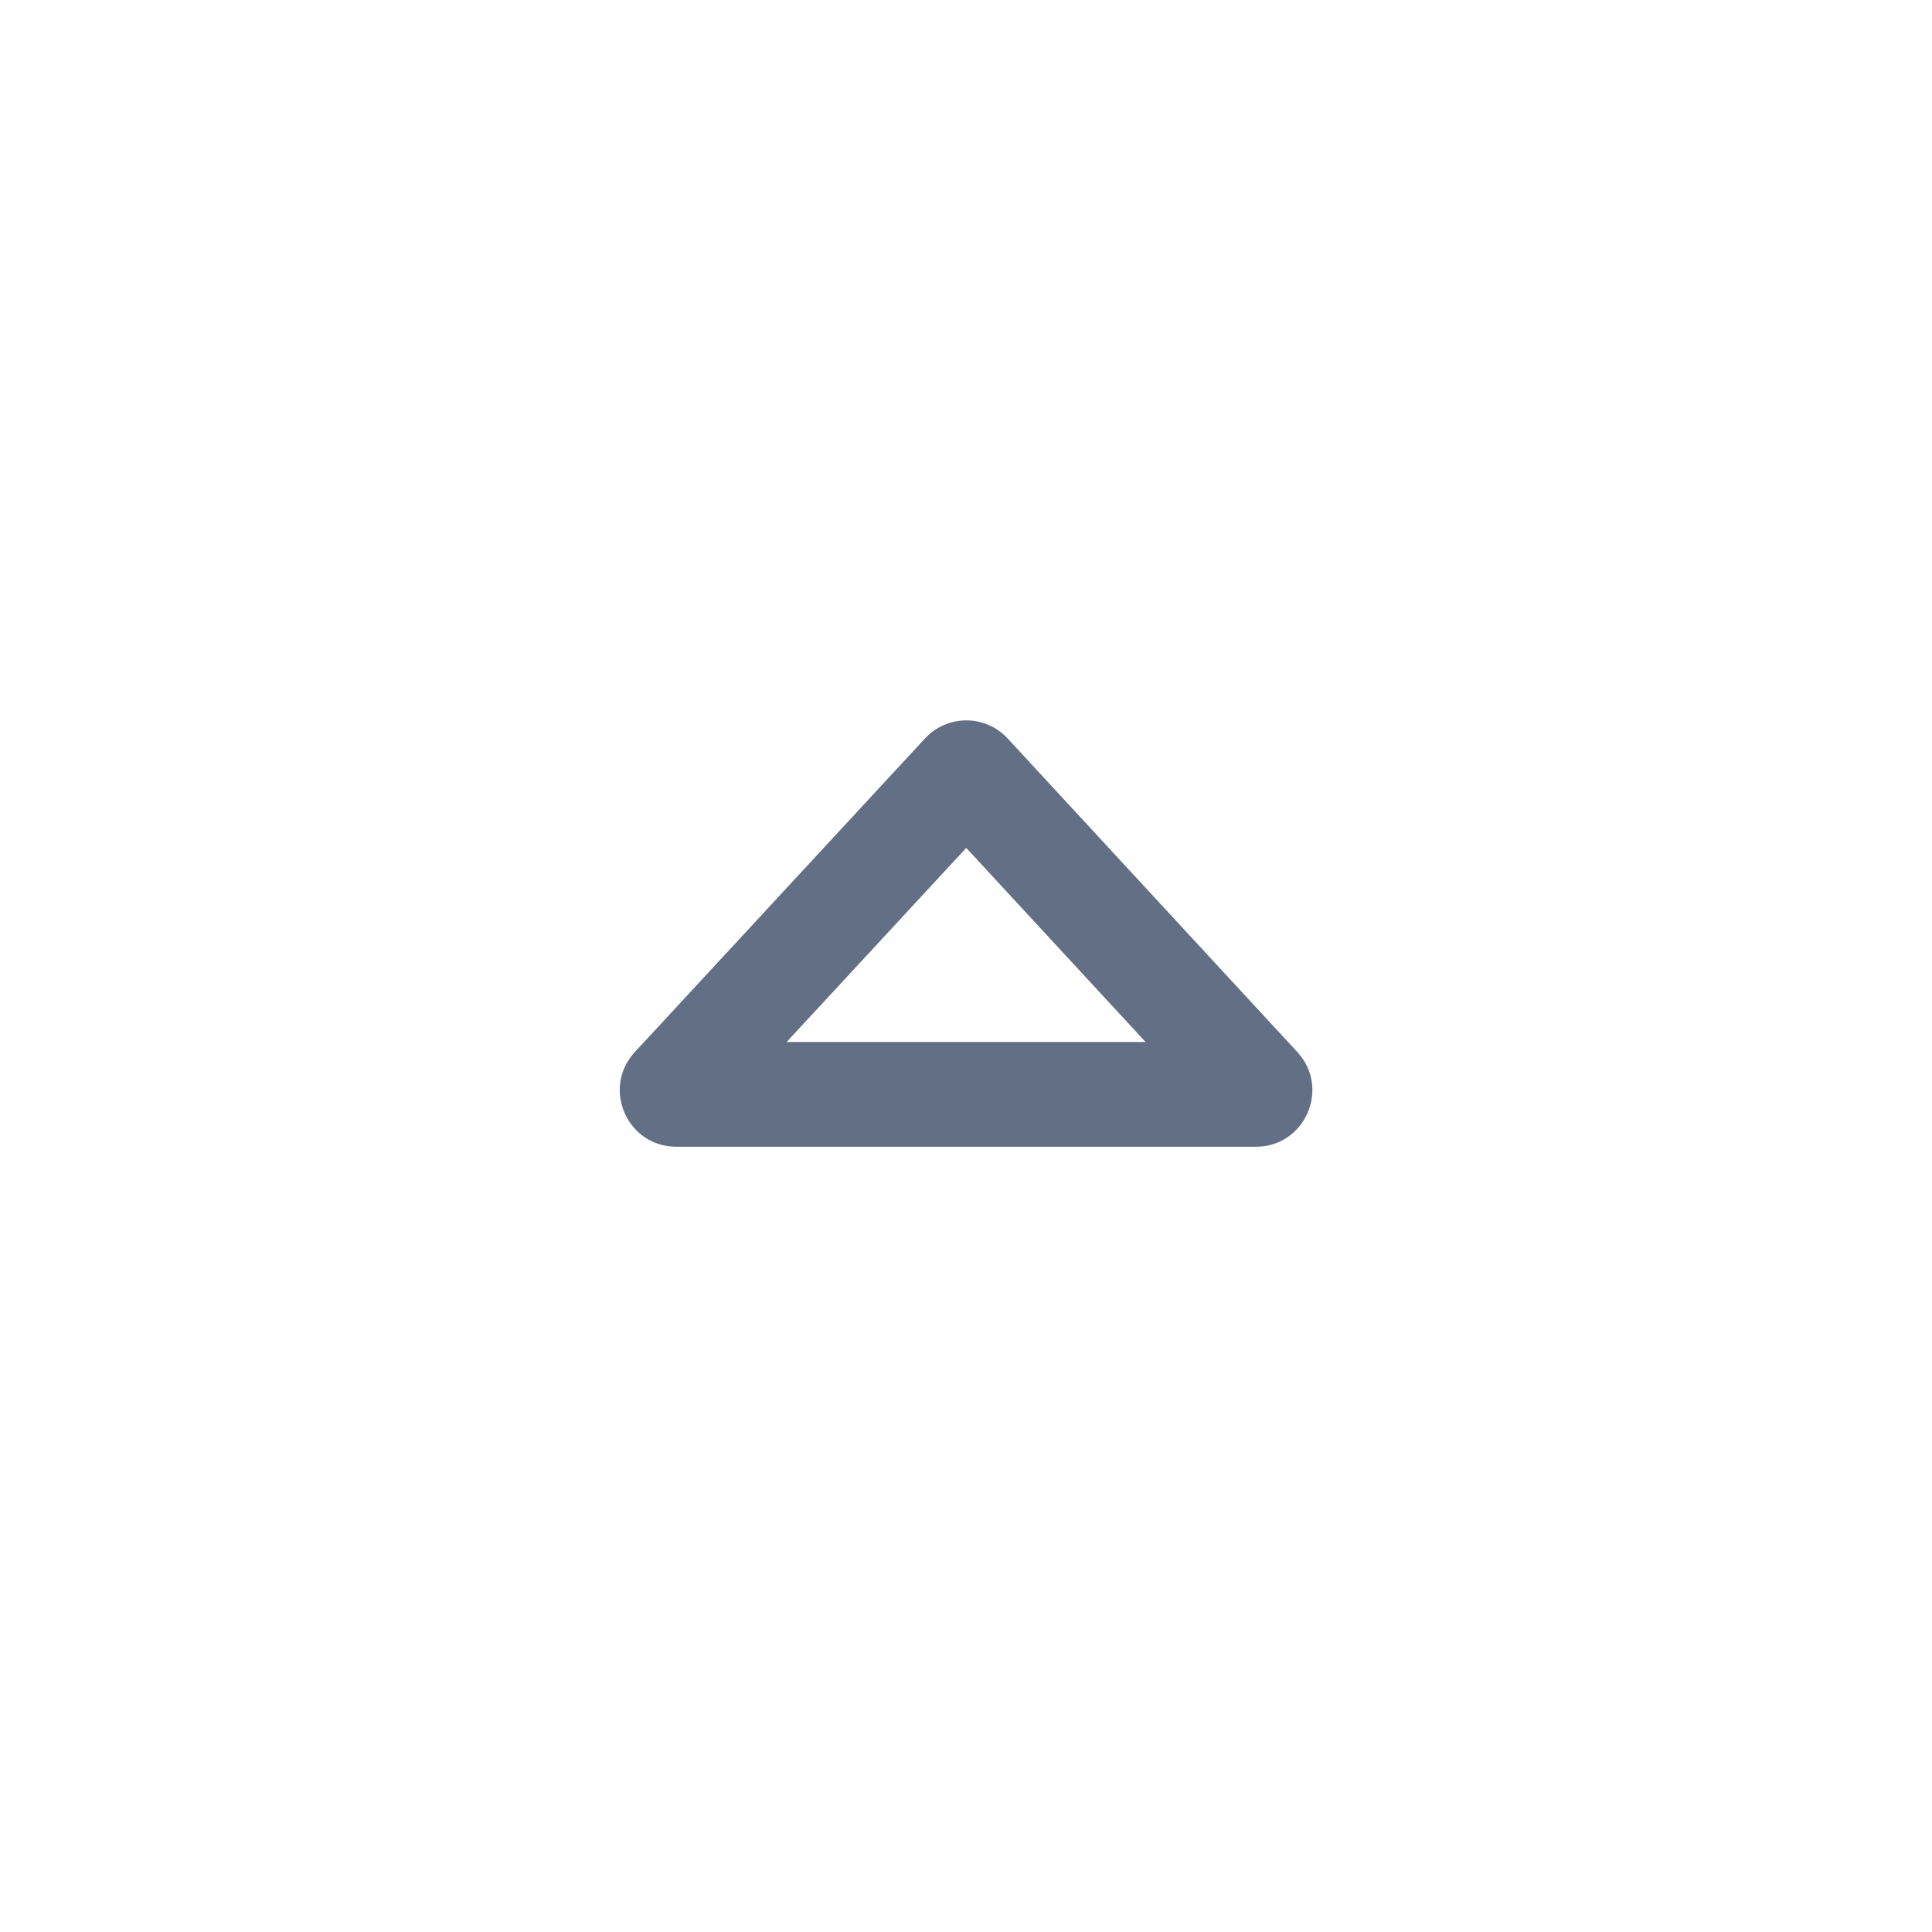 <svg width="24" height="24" viewBox="0 0 24 24" fill="none" xmlns="http://www.w3.org/2000/svg">
<path fill-rule="evenodd" clip-rule="evenodd" d="M14.231 12.944L12.003 10.533L9.772 12.944H14.231ZM12.518 9.174C12.241 8.874 11.767 8.874 11.49 9.174L7.886 13.069C7.472 13.517 7.79 14.245 8.4 14.245H15.602C16.212 14.245 16.53 13.518 16.116 13.069L12.518 9.174Z" fill="#626F84"/>
</svg>
